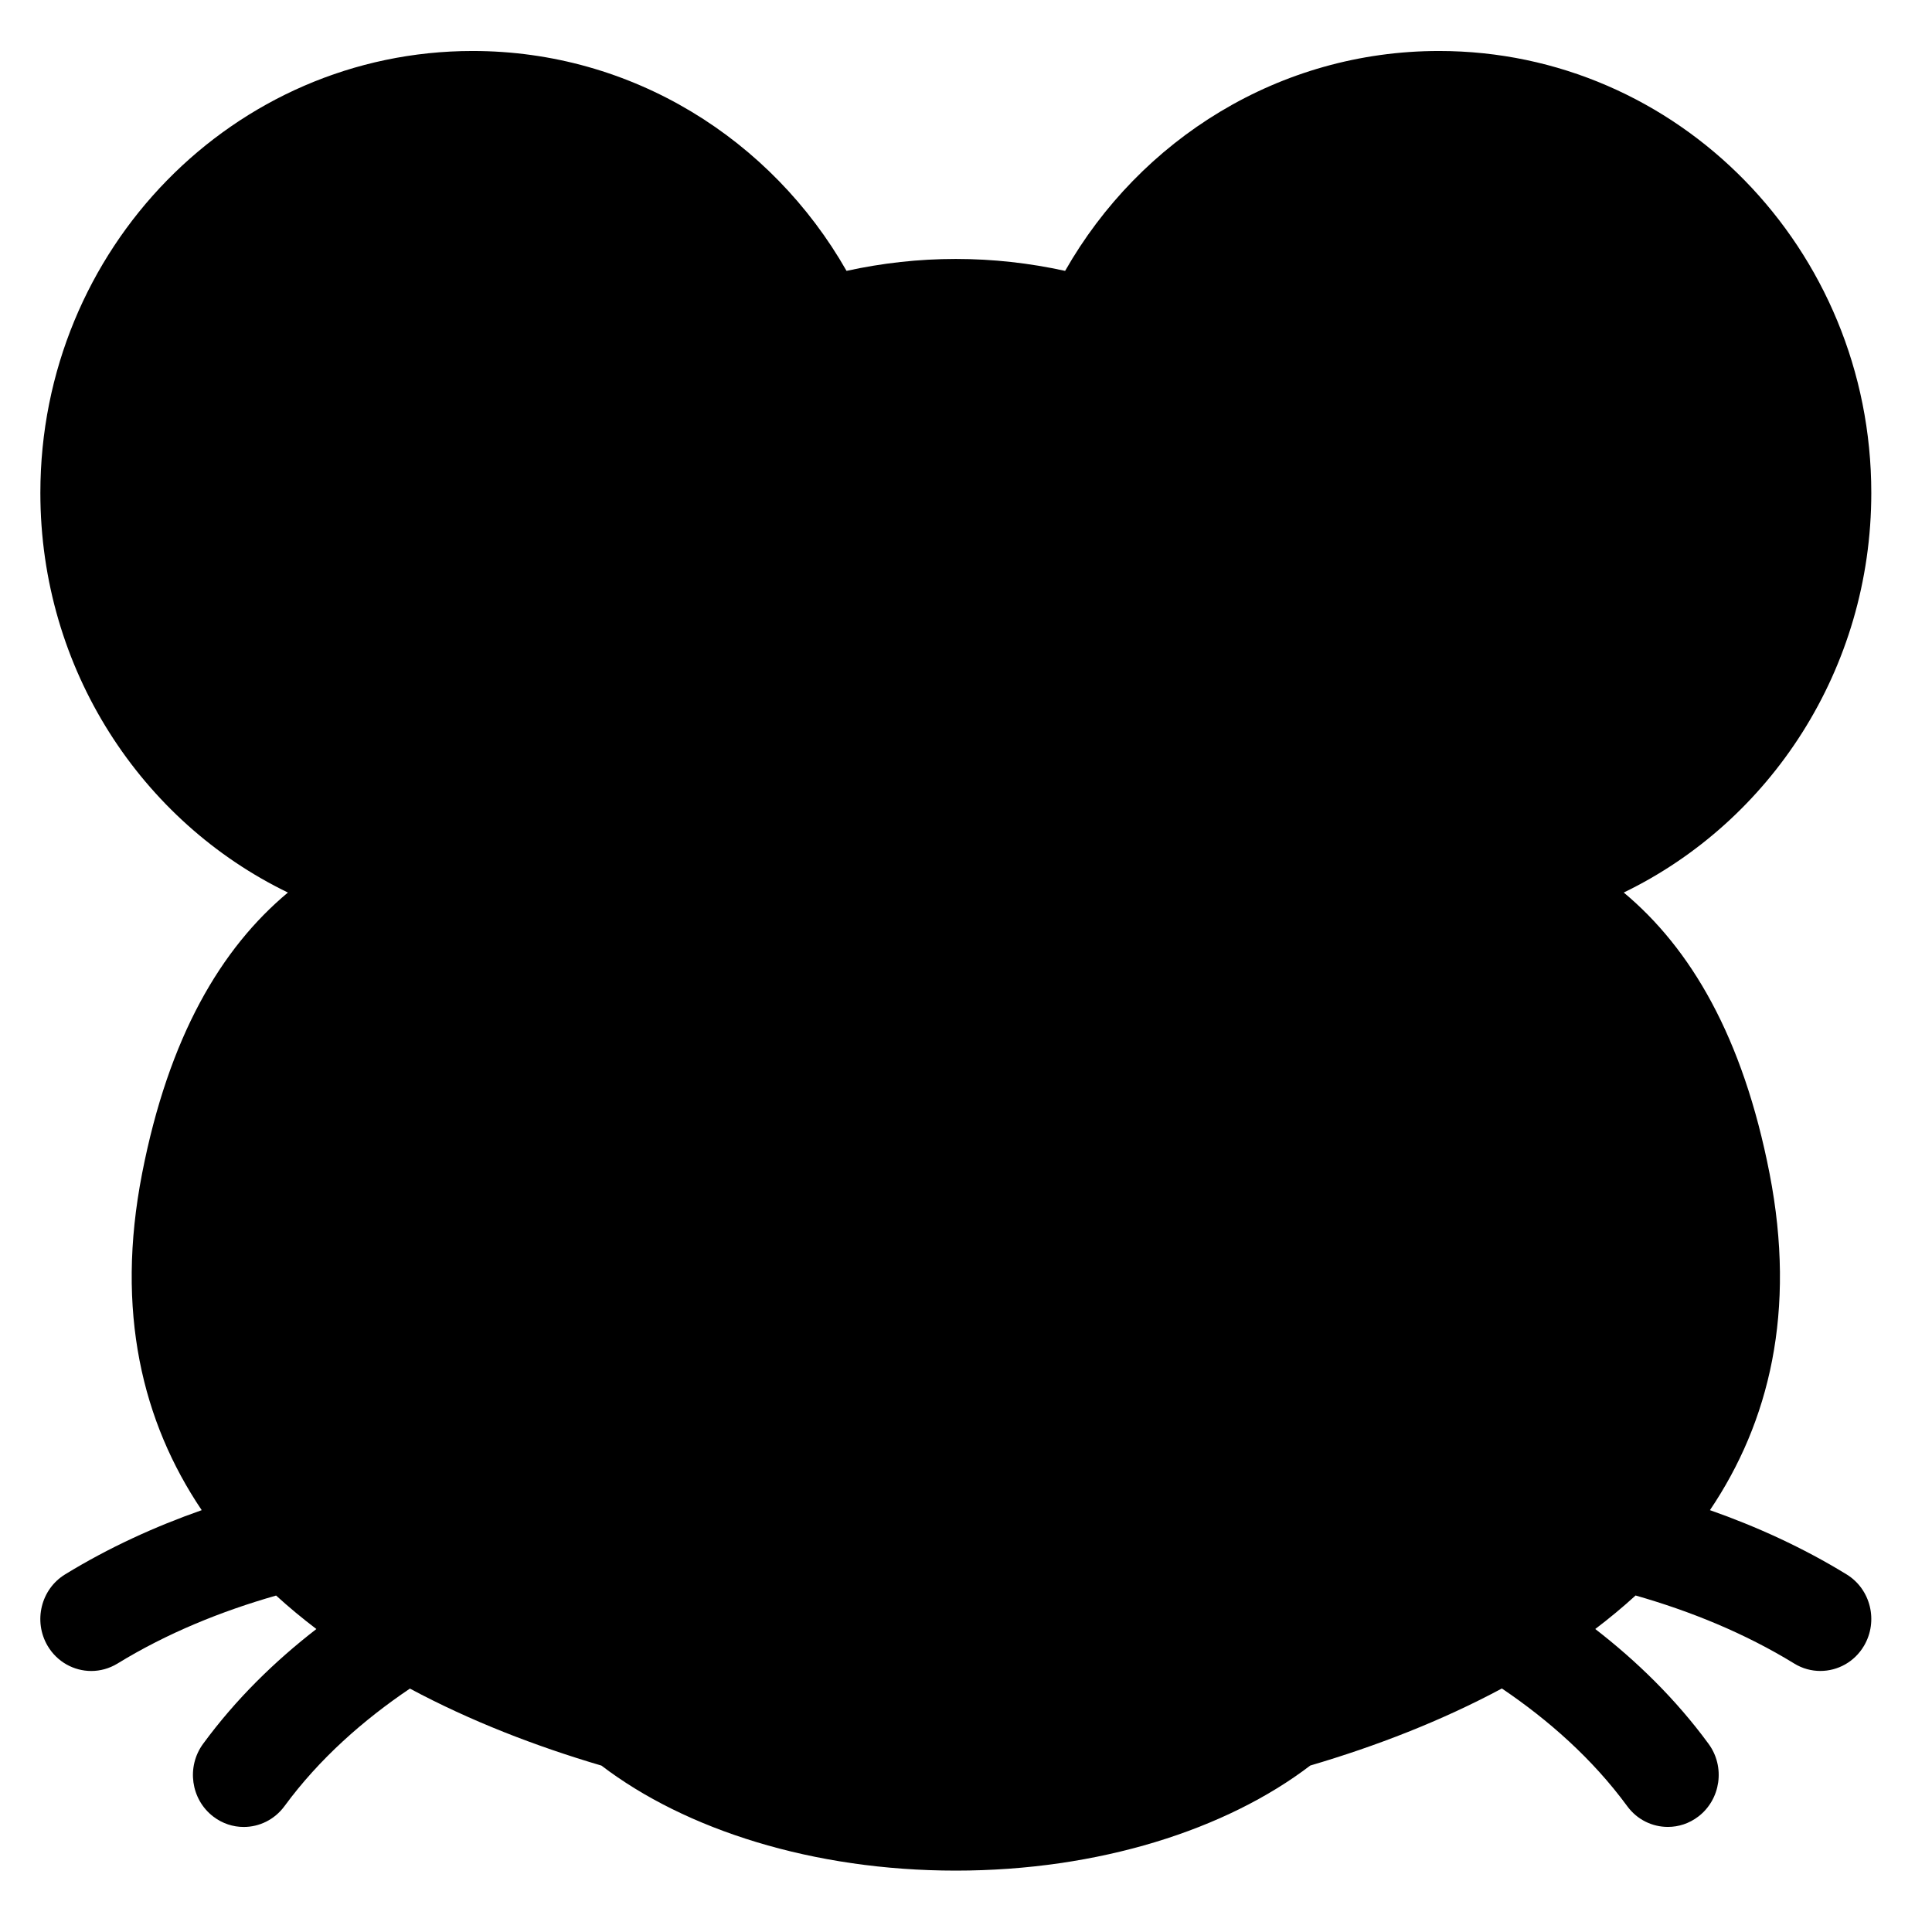 <svg xmlns="http://www.w3.org/2000/svg" width="128" height="128" viewBox="0 0 128 128">
  <path d="M25.158,108.873 C29.145,111.011 33.481,112.69 37.847,113.975 C43.407,118.218 51.858,120.933 61.326,120.933 C70.798,120.933 79.245,118.218 84.809,113.971 C89.177,112.686 93.515,111.006 97.503,108.866 C100.579,110.946 103.495,113.513 105.806,116.66 C106.466,117.566 107.477,118.038 108.501,118.038 C109.206,118.038 109.913,117.814 110.52,117.349 C112.009,116.209 112.312,114.049 111.194,112.53 C109.018,109.562 106.435,107.051 103.69,104.926 C104.619,104.221 105.512,103.481 106.362,102.705 C109.988,103.742 113.582,105.195 116.875,107.215 C117.417,107.55 118.017,107.705 118.603,107.705 C119.749,107.705 120.864,107.112 121.498,106.034 C122.455,104.401 121.939,102.286 120.342,101.308 C117.45,99.535 114.389,98.141 111.288,97.051 C115.226,91.21 117.016,83.875 115.239,74.753 C113.473,65.685 110.01,59.833 105.577,56.133 C115.272,51.441 121.978,41.35 121.978,29.656 C121.978,13.484 109.154,0.378 93.337,0.378 C82.765,0.378 73.53,6.233 68.567,14.946 C66.214,14.43 63.795,14.156 61.326,14.156 C58.858,14.156 56.438,14.43 54.085,14.946 C49.124,6.233 39.889,0.378 29.315,0.378 C13.495,0.378 0.674,13.484 0.674,29.656 C0.674,41.35 7.379,51.442 17.075,56.133 C12.642,59.833 9.179,65.686 7.413,74.753 C5.636,83.875 7.426,91.21 11.364,97.052 C8.262,98.142 5.2,99.536 2.307,101.311 C0.714,102.289 0.195,104.404 1.152,106.037 C1.785,107.111 2.901,107.707 4.046,107.707 C4.636,107.707 5.232,107.549 5.778,107.218 C9.071,105.198 12.666,103.746 16.293,102.709 C17.142,103.484 18.033,104.222 18.961,104.927 C16.215,107.052 13.632,109.564 11.456,112.533 C10.341,114.052 10.64,116.212 12.13,117.352 C12.736,117.817 13.444,118.041 14.148,118.041 C15.172,118.041 16.183,117.565 16.847,116.663 C19.154,113.52 22.075,110.954 25.158,108.873 L25.158,108.873 Z" transform="translate(2 3)"/>
</svg>

